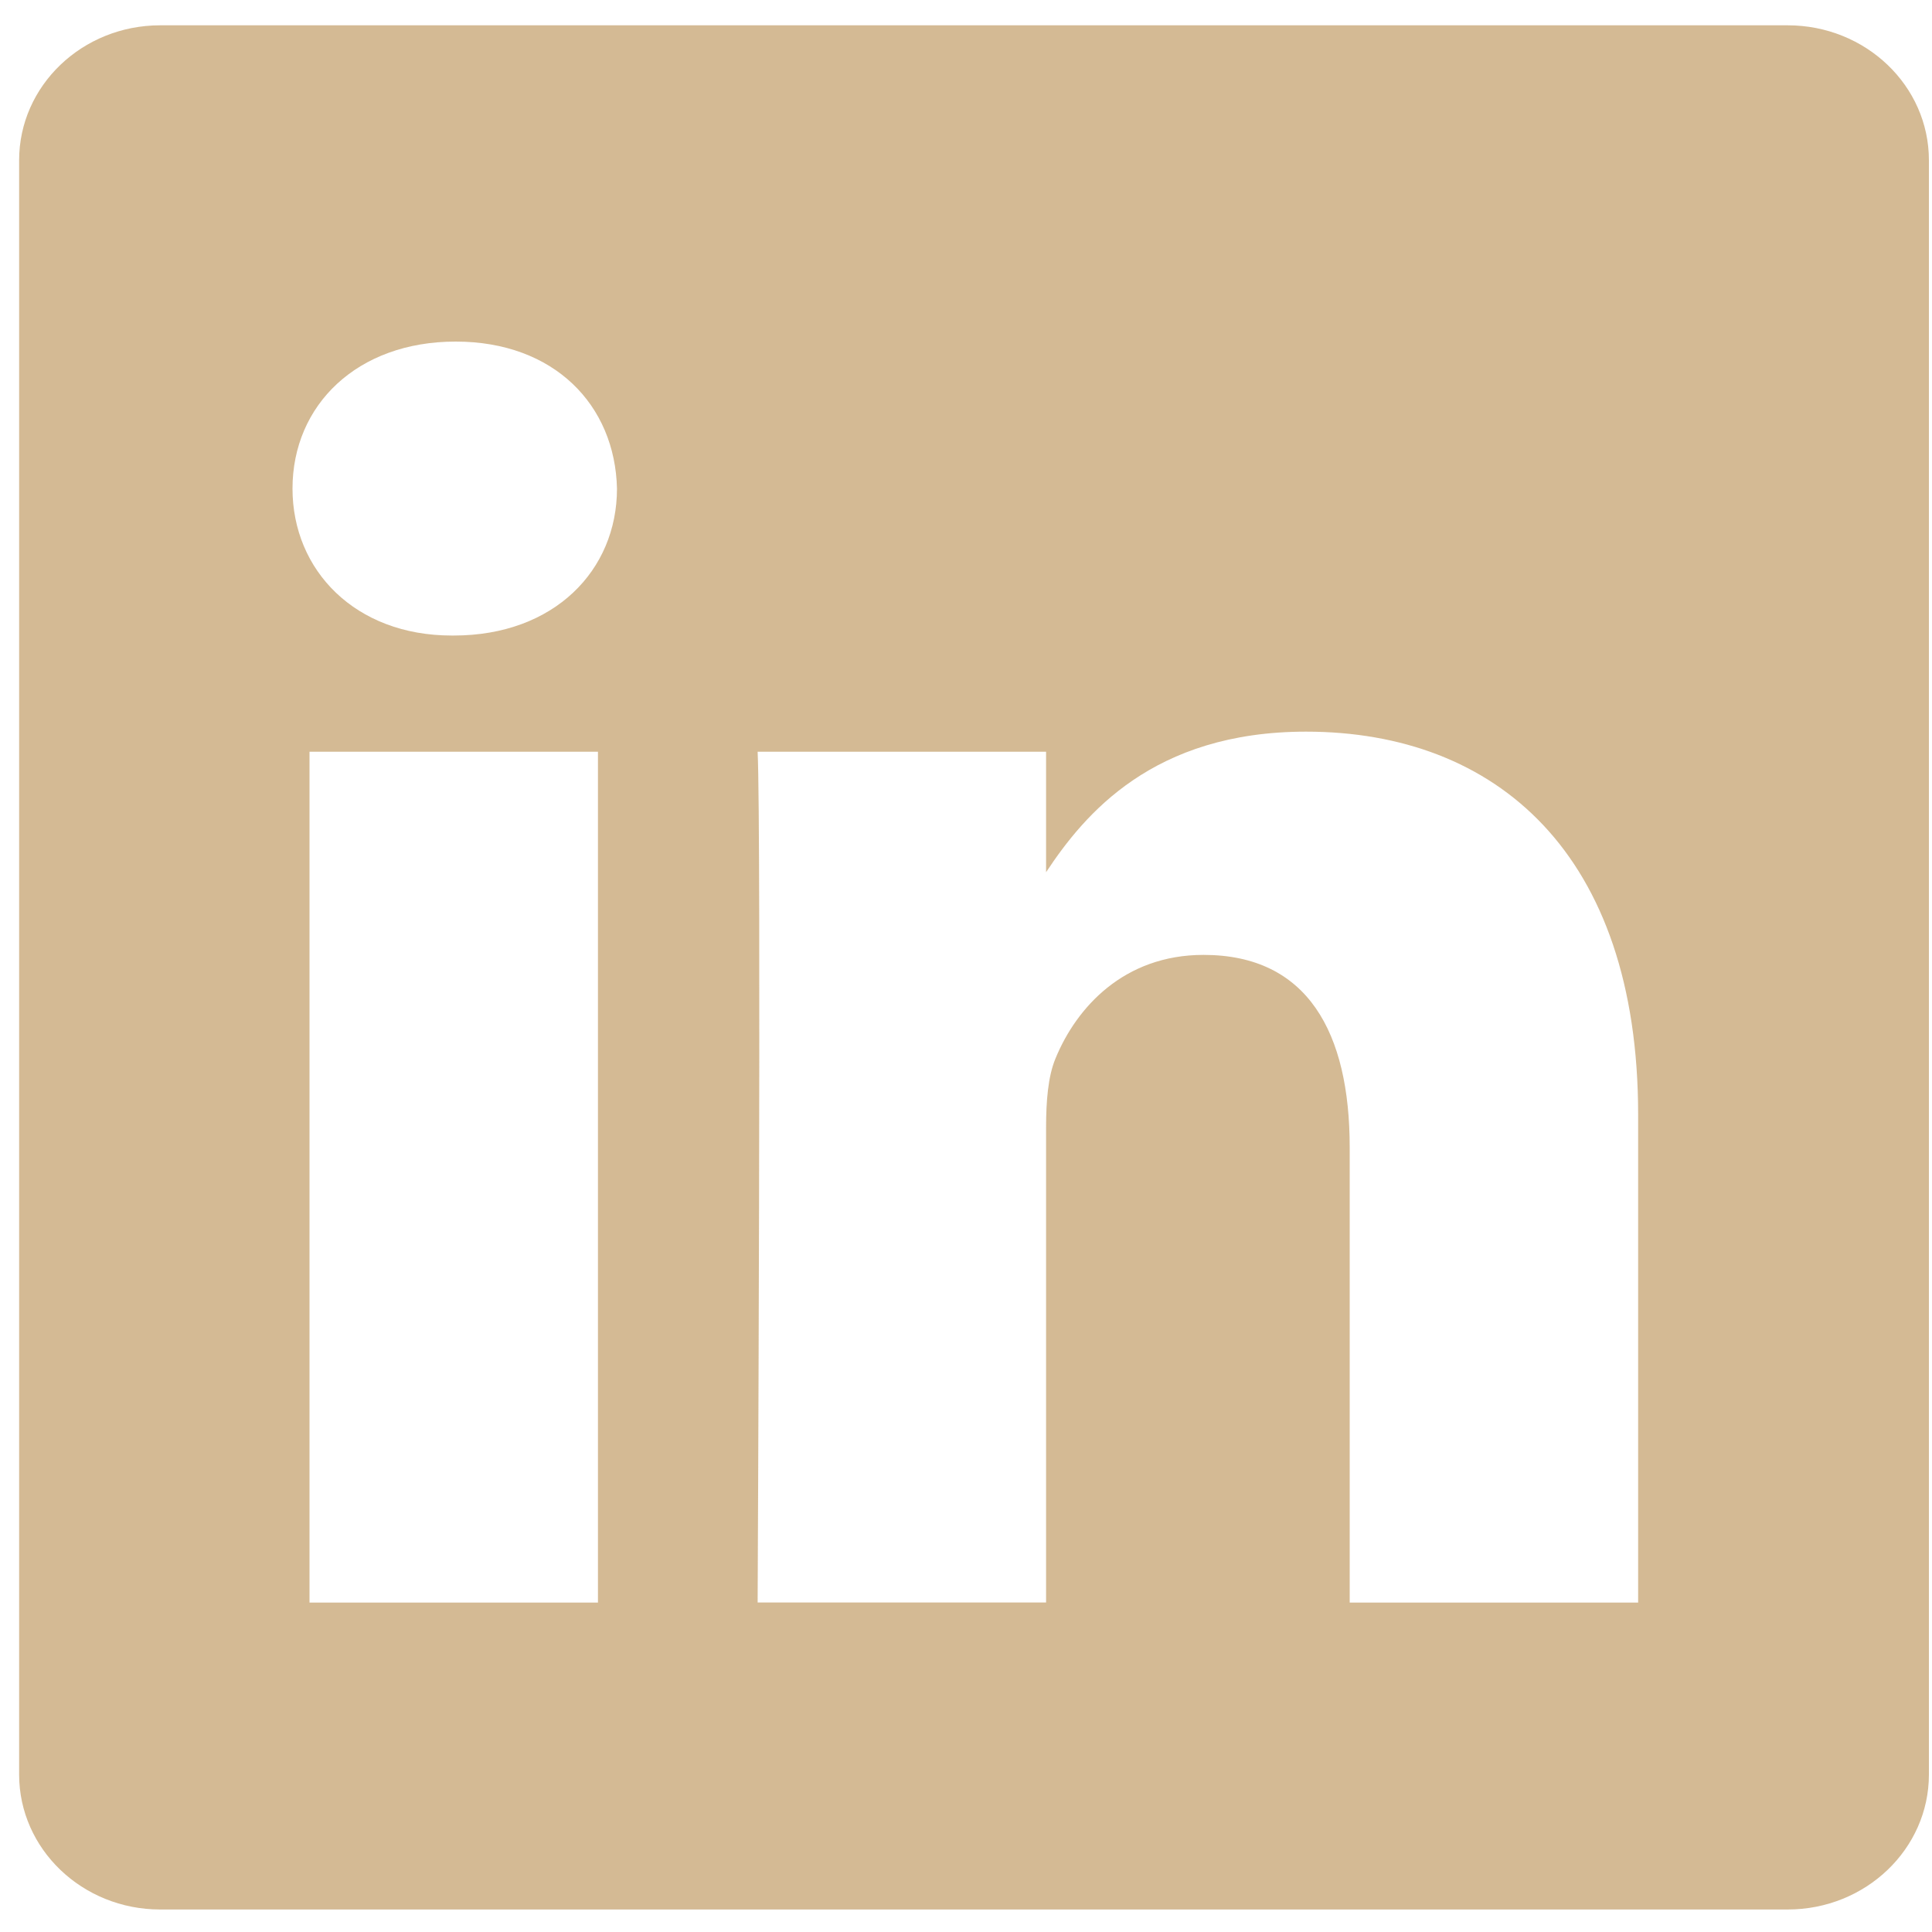 <?xml version="1.0" encoding="UTF-8"?>
<svg width="20px" height="20px" viewBox="0 0 20 20" version="1.1" xmlns="http://www.w3.org/2000/svg" xmlns:xlink="http://www.w3.org/1999/xlink">
    <!-- Generator: Sketch 49.3 (51167) - http://www.bohemiancoding.com/sketch -->
    <title>Group</title>
    <desc>Created with Sketch.</desc>
    <defs></defs>
    <g id="Symbols" stroke="none" stroke-width="1" fill="none" fill-rule="evenodd" opacity="0.6">
        <g id="footer" transform="translate(-1142, -161)">
            <g id="Group-2">
                <g>
                    <g transform="translate(980, 159)">
                        <g id="Group" transform="translate(162, 2)">
                            <path d="M17.828,9.059 L17.828,9.029 C17.822,9.039 17.815,9.049 17.808,9.059 L17.828,9.059 L17.828,9.059 Z" id="Shape" fill="#0E0E0E"></path>
                            <path d="M18.506,0.262 L1.658,0.262 C0.852,0.262 0.198,0.887 0.198,1.659 L0.198,18.37 C0.198,19.141 0.852,19.767 1.658,19.767 L18.506,19.767 C19.314,19.767 19.968,19.14 19.968,18.37 L19.968,1.659 C19.968,0.887 19.313,0.262 18.506,0.262 L18.506,0.262 Z M6.19,16.59 L3.204,16.59 L3.204,7.782 L6.19,7.782 L6.19,16.59 L6.19,16.59 Z M4.697,6.579 L4.677,6.579 C3.676,6.579 3.028,5.903 3.028,5.058 C3.028,4.194 3.696,3.536 4.717,3.536 C5.738,3.536 6.367,4.194 6.387,5.058 C6.387,5.903 5.738,6.579 4.697,6.579 L4.697,6.579 Z M16.958,16.59 L13.972,16.59 L13.972,11.877 C13.972,10.693 13.54,9.885 12.459,9.885 C11.634,9.885 11.143,10.43 10.927,10.956 C10.848,11.144 10.829,11.407 10.829,11.671 L10.829,16.589 L7.843,16.589 C7.843,16.589 7.882,8.607 7.843,7.782 L10.829,7.782 L10.829,9.029 C11.226,8.429 11.935,7.574 13.52,7.574 C15.485,7.574 16.958,8.833 16.958,11.539 L16.958,16.59 L16.958,16.59 Z" id="Shape" fill="#B78C4D"></path>
                        </g>
                    </g>
                </g>
            </g>
        </g>
    </g>
</svg>